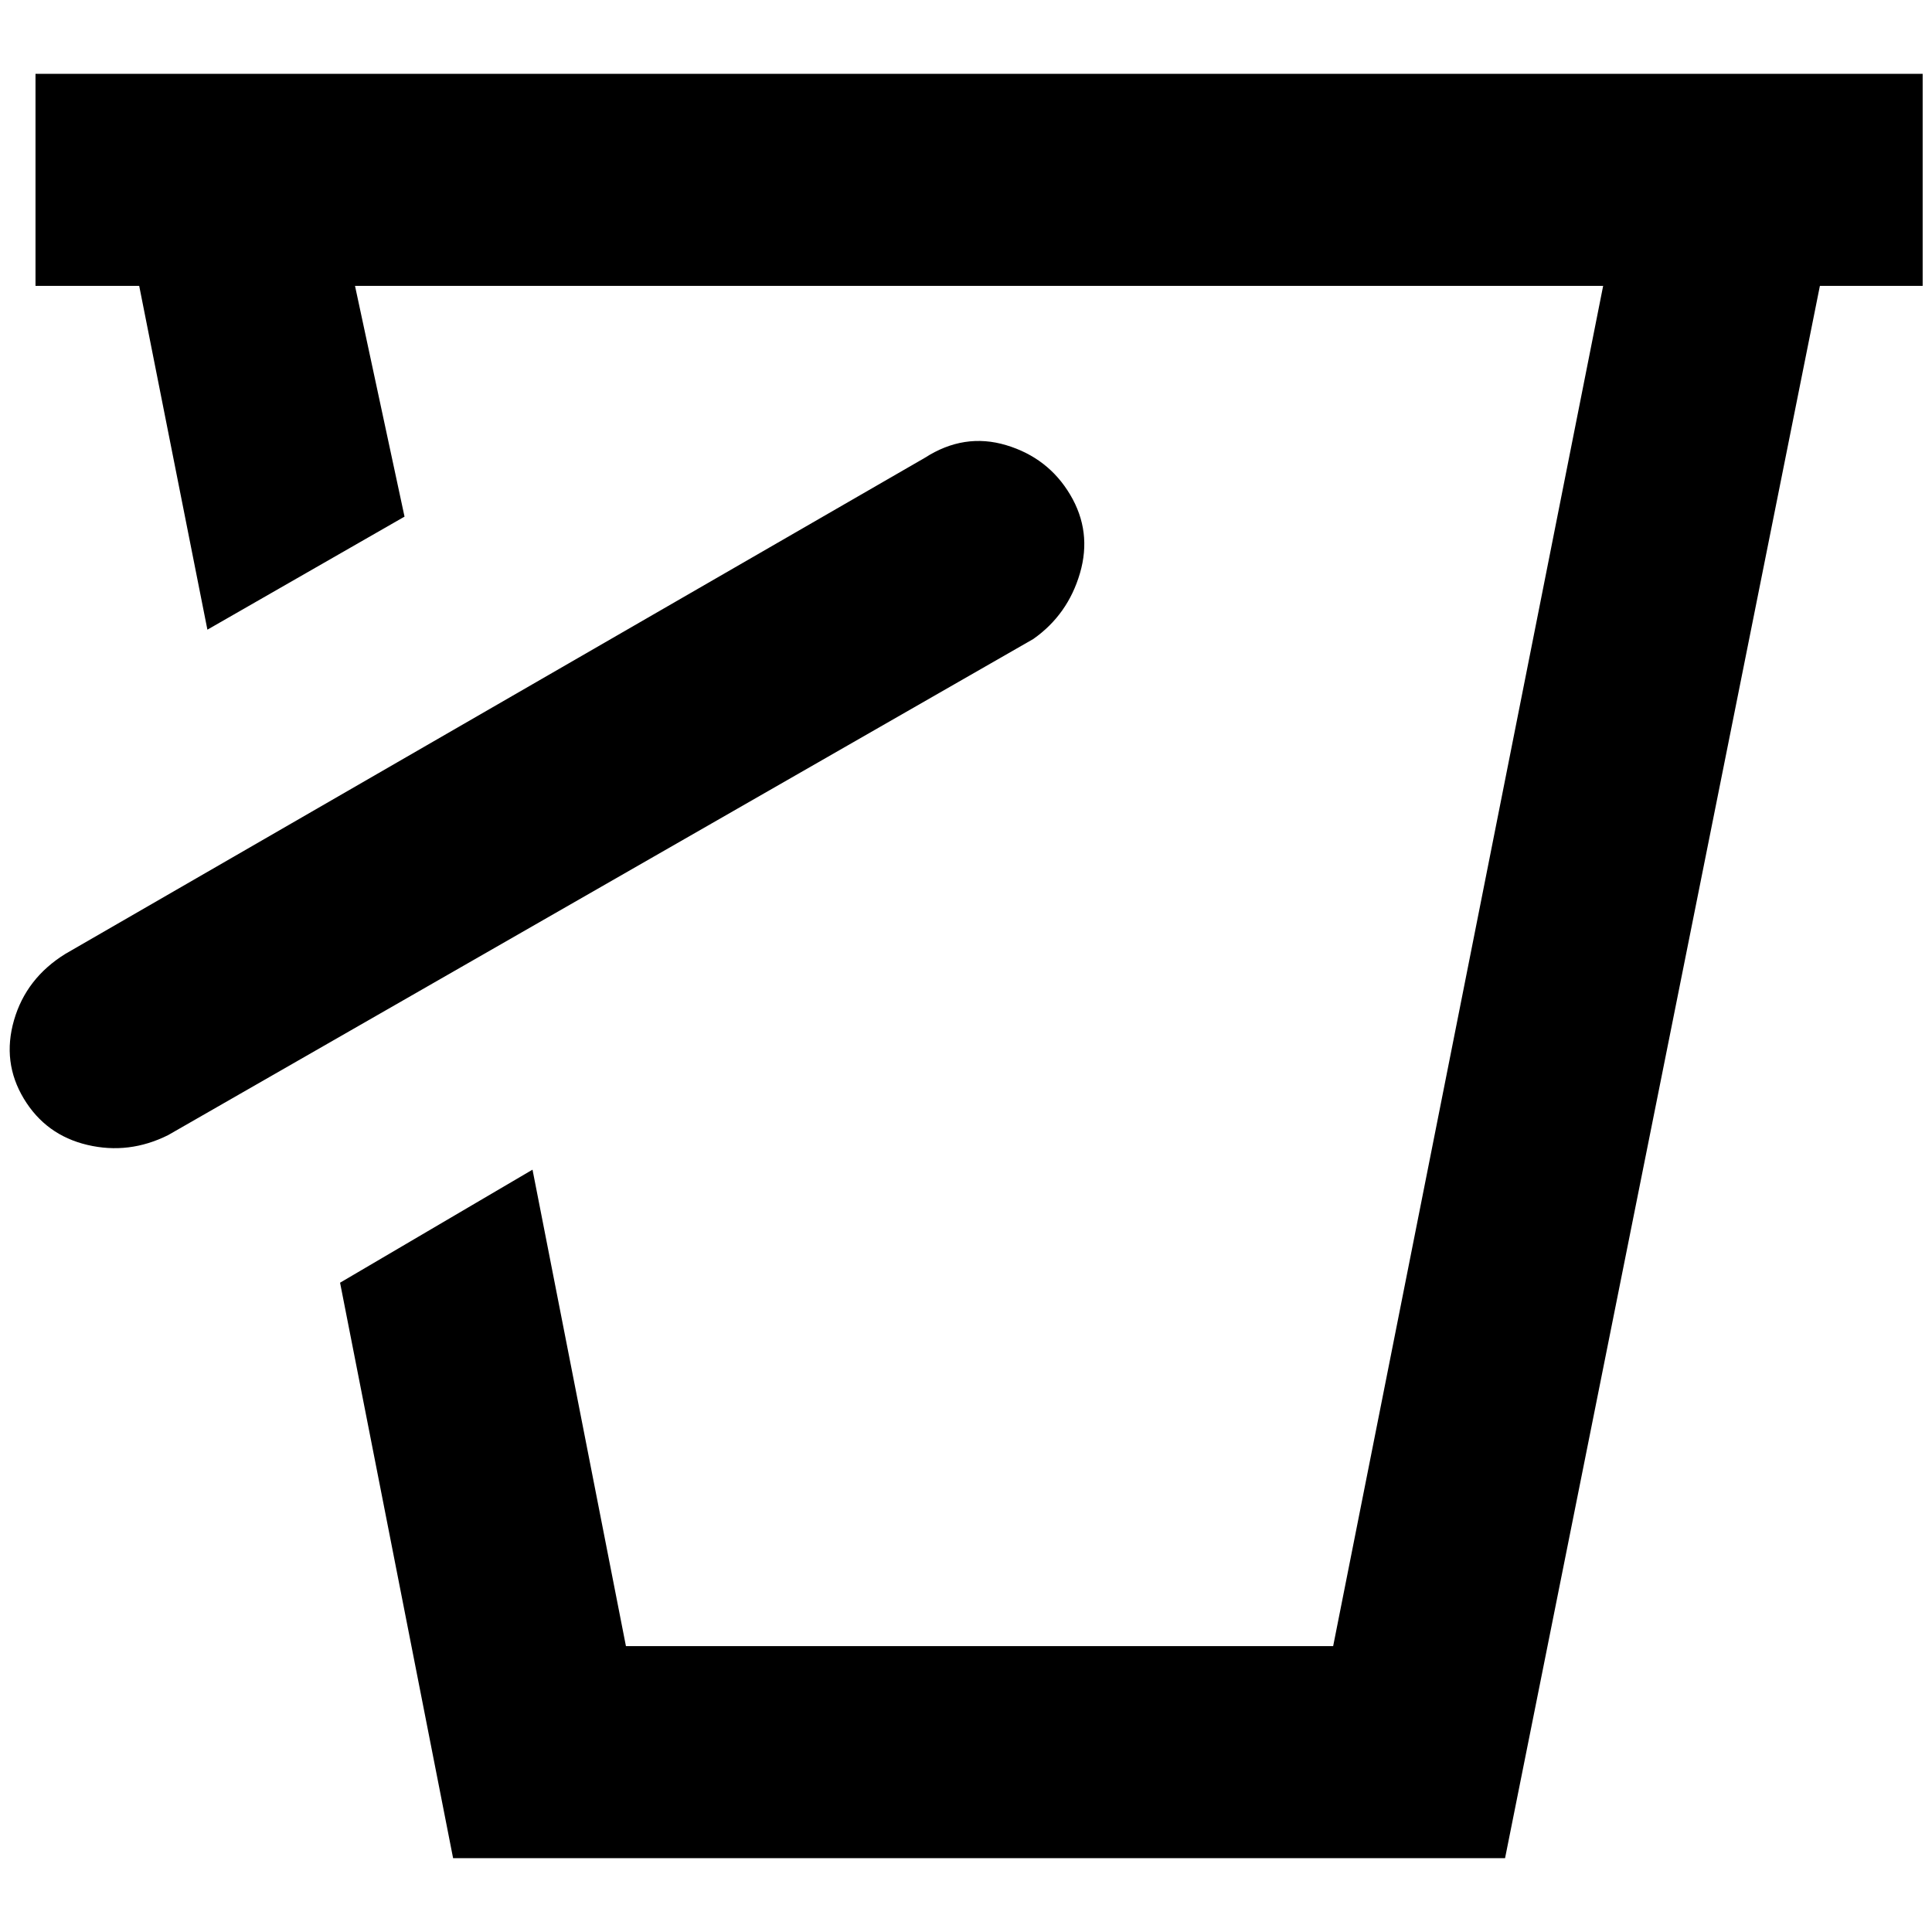 <?xml version="1.0" standalone="no"?>
<!DOCTYPE svg PUBLIC "-//W3C//DTD SVG 1.1//EN" "http://www.w3.org/Graphics/SVG/1.1/DTD/svg11.dtd" >
<svg xmlns="http://www.w3.org/2000/svg" xmlns:xlink="http://www.w3.org/1999/xlink" version="1.1" width="2048" height="2048" viewBox="-10 0 2068 2048">
   <path fill="currentColor"
d="M980 480q42 -27 87 -13.5t68.5 53t10.5 84t-50 70.5l-926 531q-42 21 -86.5 10.5t-68 -49.5t-10.5 -84t55 -71zM28 69v227h111l73 368l211 -121l-53 -247h1336l-289 1456h-757l-100 -510l-206 121l121 616h1126l337 -1683h110v-227h-2020z" />
</svg>
